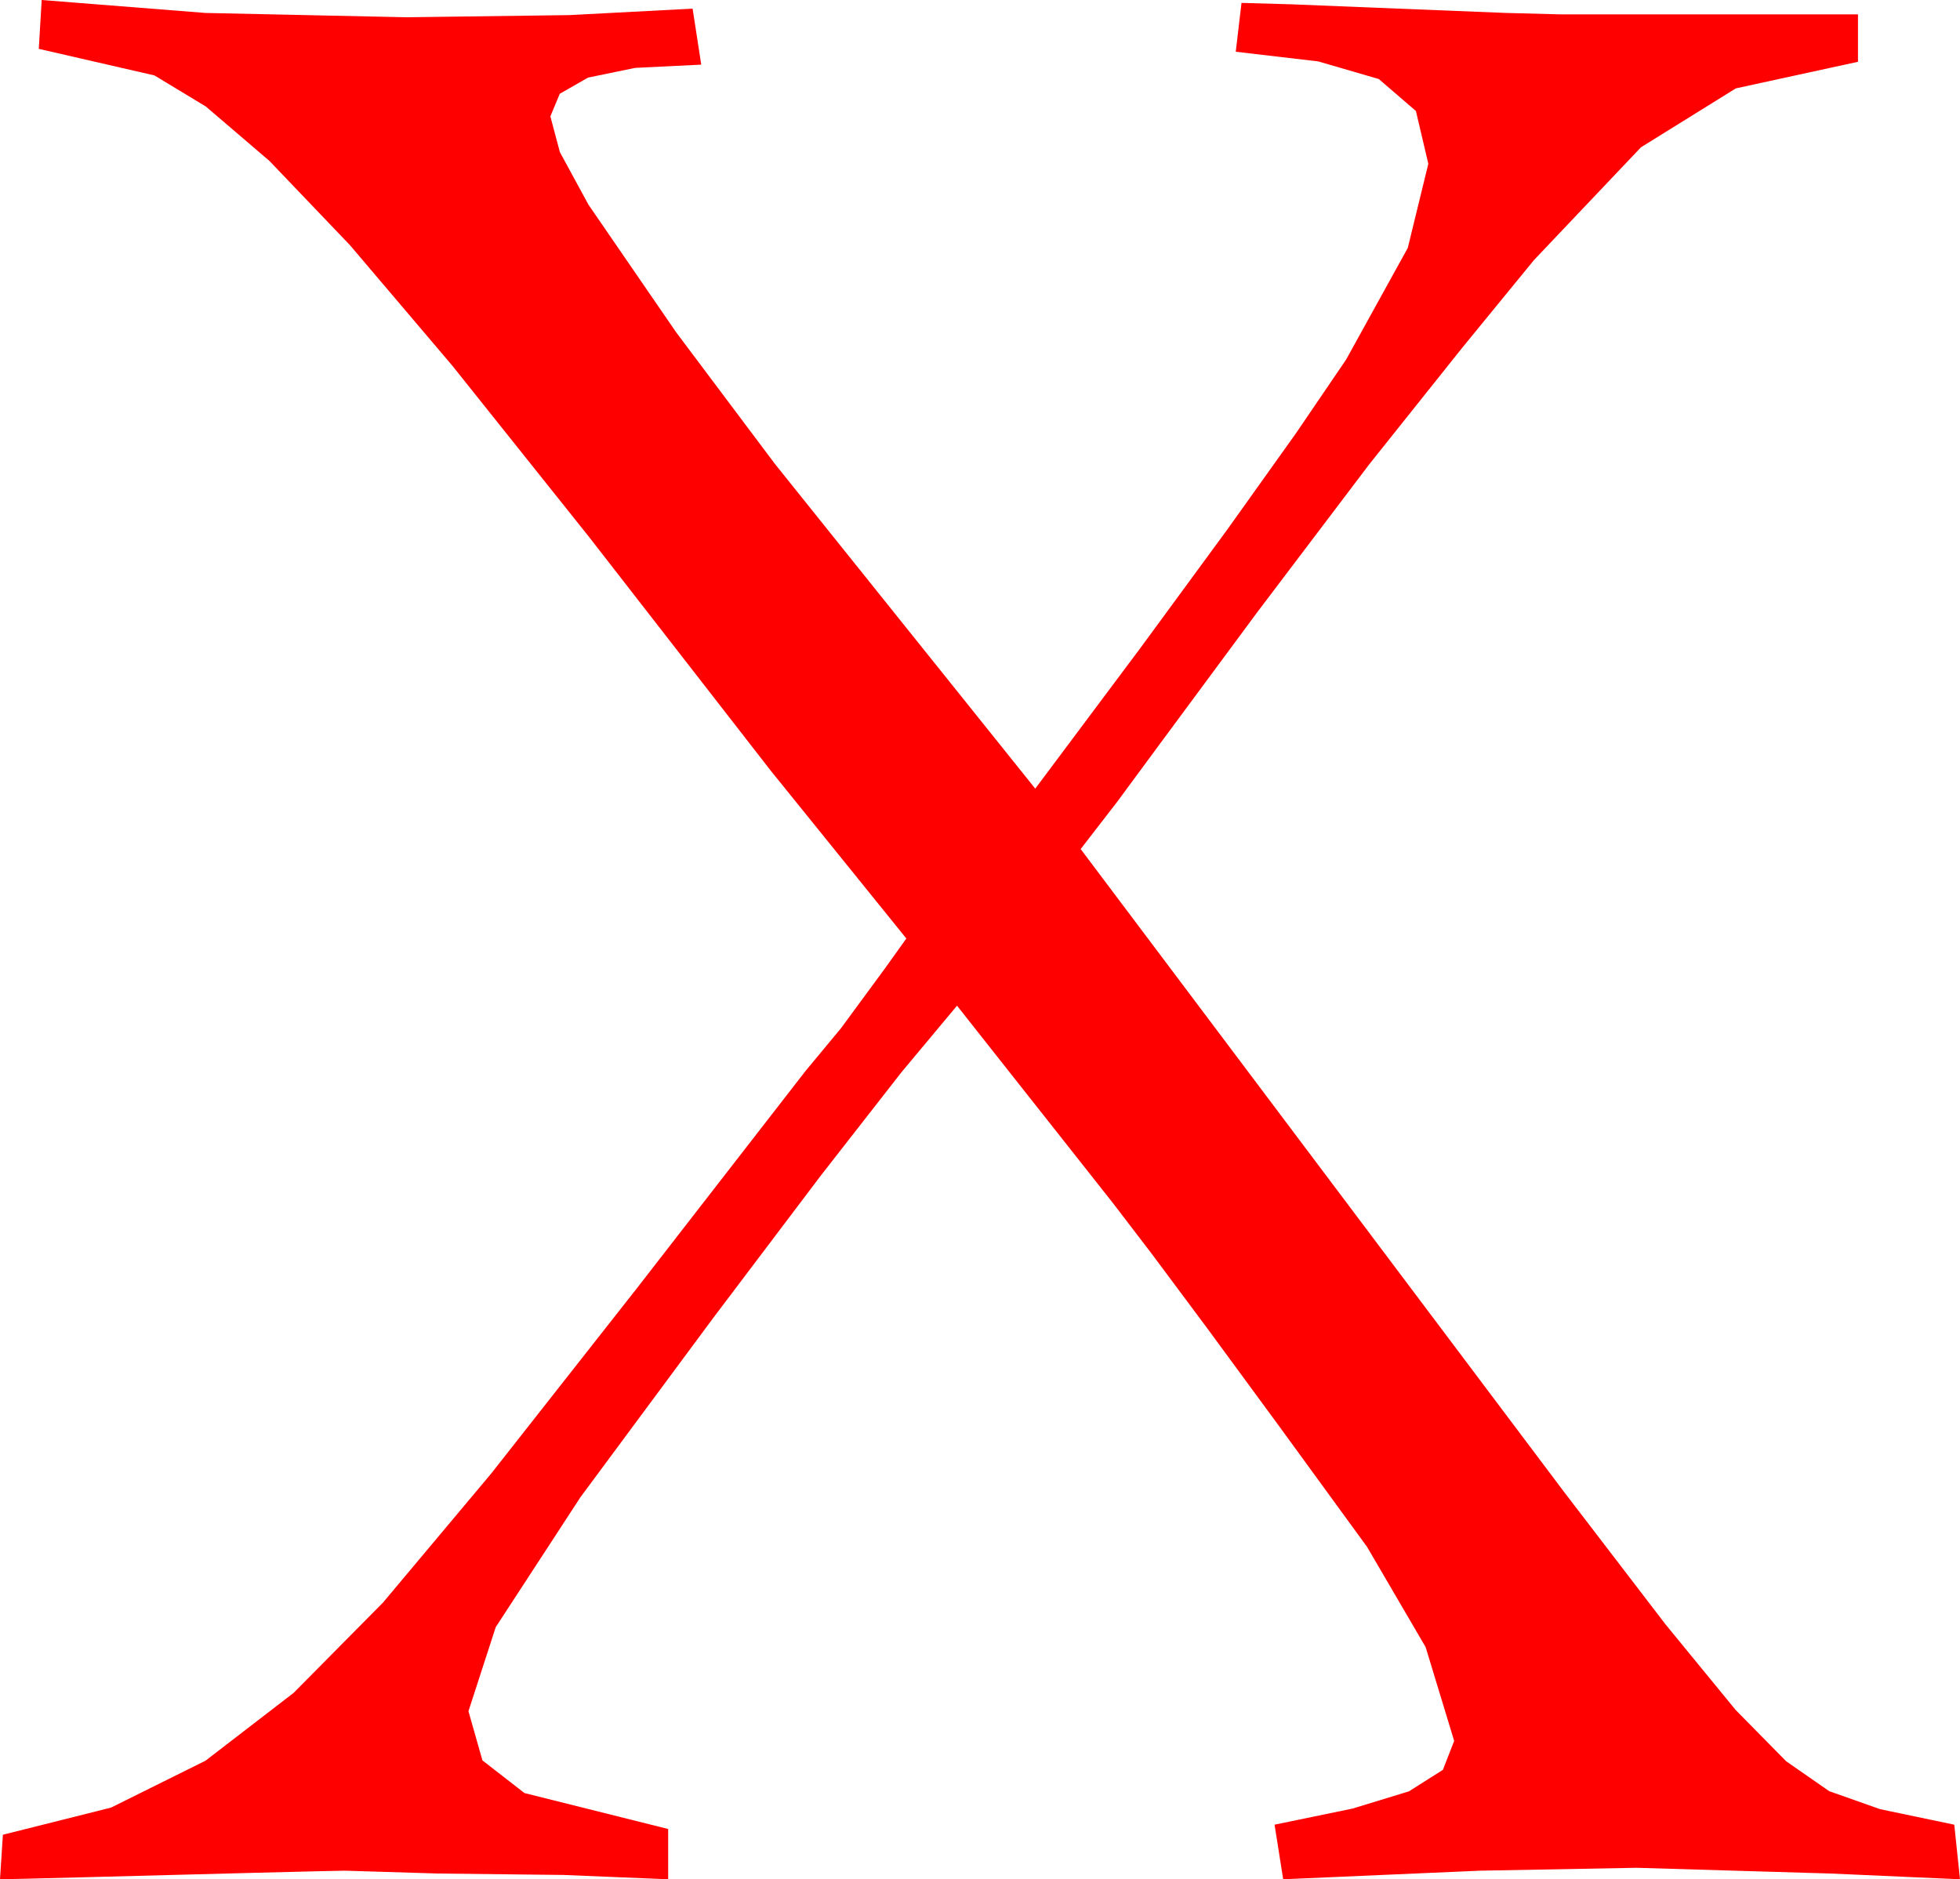 <?xml version="1.0" encoding="utf-8"?>
<!DOCTYPE svg PUBLIC "-//W3C//DTD SVG 1.1//EN" "http://www.w3.org/Graphics/SVG/1.1/DTD/svg11.dtd">
<svg width="39.961" height="38.32" xmlns="http://www.w3.org/2000/svg" xmlns:xlink="http://www.w3.org/1999/xlink" xmlns:xml="http://www.w3.org/XML/1998/namespace" version="1.1">
  <g>
    <g>
      <path style="fill:#FF0000;fill-opacity:1" d="M0.85,0L4.189,0.264 8.291,0.352 11.609,0.308 14.121,0.176 14.297,1.318 12.951,1.384 11.99,1.582 11.413,1.912 11.221,2.373 11.415,3.102 11.998,4.174 13.788,6.779 15.798,9.458 21.107,16.081 23.252,13.212 25.023,10.797 26.421,8.837 27.445,7.332 28.702,5.056 29.121,3.34 28.868,2.263 28.11,1.611 26.876,1.252 25.195,1.055 25.312,0.059 26.331,0.088 28.506,0.176 30.71,0.264 31.816,0.293 37.881,0.293 37.881,1.26 35.391,1.802 33.457,3.003 31.275,5.303 29.814,7.089 27.921,9.462 25.636,12.48 23.644,15.174 22.78,16.346 22.033,17.313 31.878,30.408 33.956,33.121 35.387,34.868 36.417,35.914 37.295,36.524 38.333,36.891 39.844,37.207 39.961,38.32 37.324,38.203 33.369,38.086 30.176,38.145 26.162,38.32 25.986,37.207 27.579,36.878 28.726,36.527 29.418,36.089 29.648,35.499 29.066,33.586 27.873,31.544 26.074,29.074 24.609,27.079 23.478,25.561 22.68,24.518 19.512,20.507 18.384,21.858 16.729,23.979 14.546,26.868 11.836,30.527 10.107,33.179 9.551,34.893 9.836,35.896 10.693,36.562 13.623,37.295 13.623,38.32 11.484,38.232 8.936,38.203 7.031,38.145 6.5,38.156 5.2,38.188 1.831,38.276 0.531,38.309 0,38.32 0.059,37.412 2.263,36.859 4.189,35.903 5.987,34.519 7.806,32.681 10.013,30.049 12.974,26.283 16.429,21.831 17.146,20.967 18.039,19.752 18.479,19.137 15.715,15.716 12.002,10.939 9.224,7.459 7.136,5 5.493,3.281 4.197,2.172 3.149,1.538 0.791,0.996 0.85,0z" />
    </g>
  </g>
</svg>